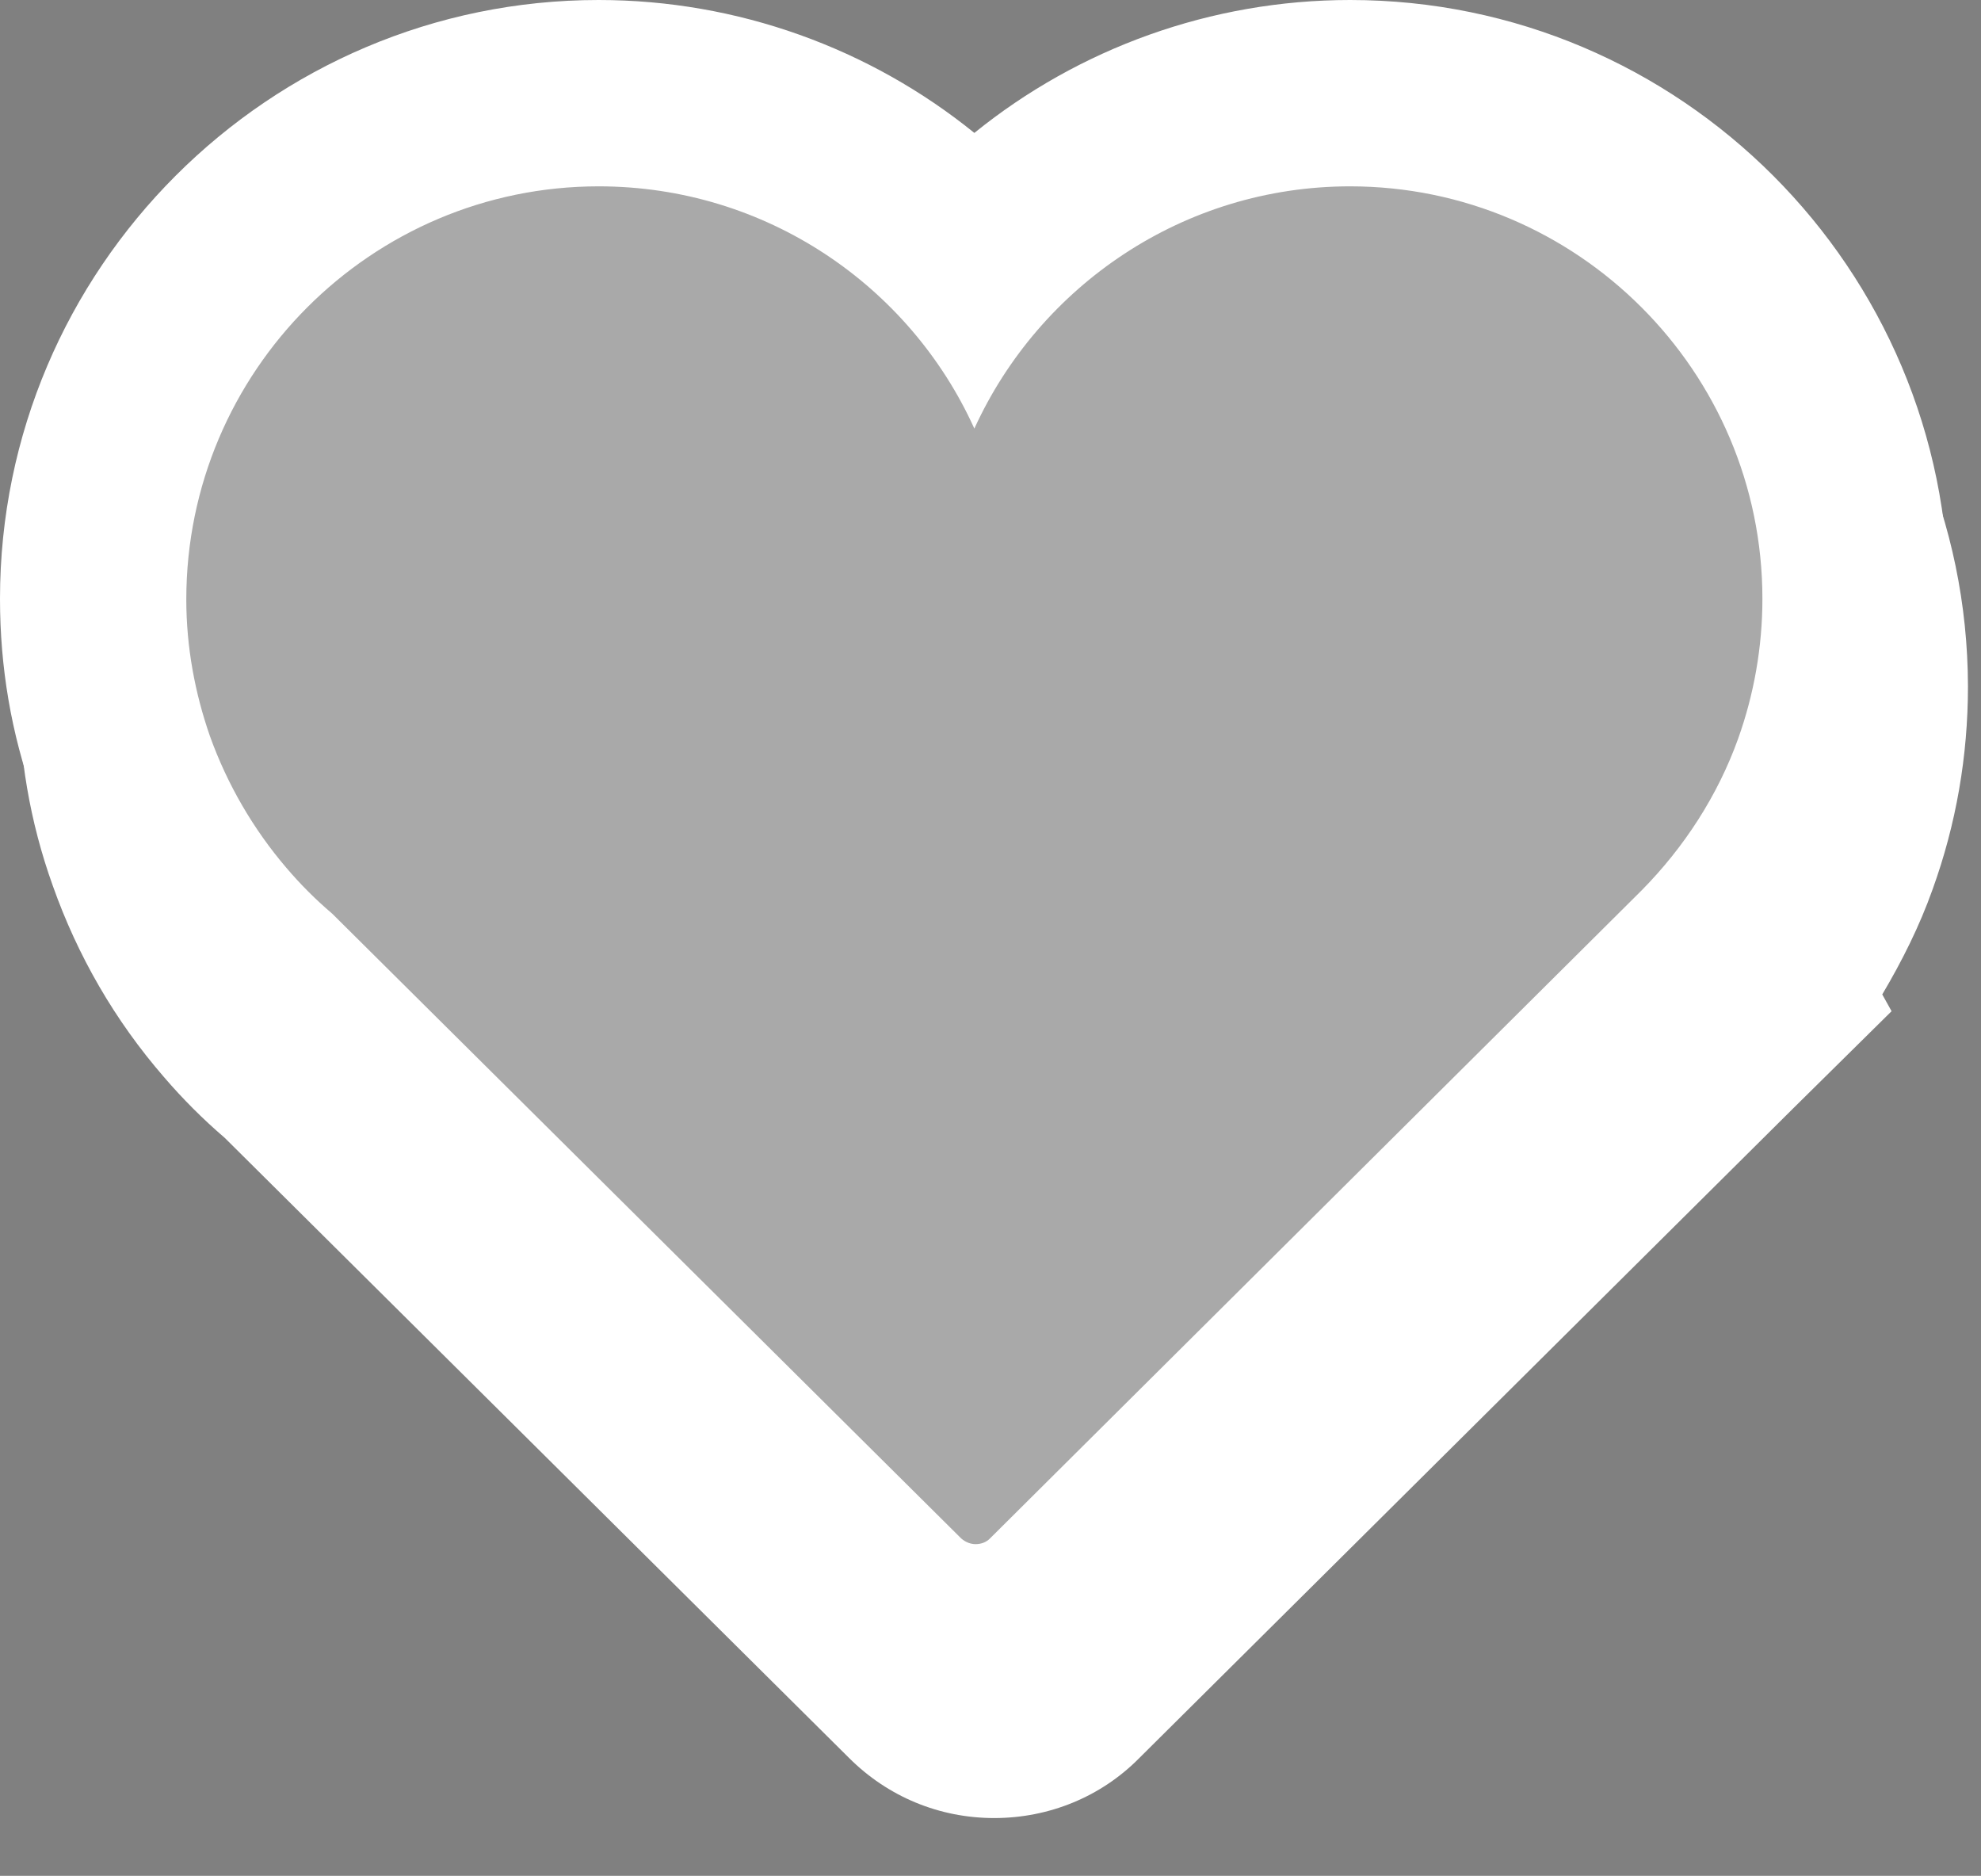 <?xml version="1.0" encoding="utf-8"?>
<!-- Generator: Adobe Illustrator 19.1.1, SVG Export Plug-In . SVG Version: 6.00 Build 0)  -->
<svg version="1.1" id="Ebene_1" xmlns="http://www.w3.org/2000/svg" xmlns:xlink="http://www.w3.org/1999/xlink" x="0px" y="0px"
	 viewBox="0 0 319 302" style="enable-background:new 0 0 319 302;" xml:space="preserve">
<rect x="0" y="0" width="319" height="302" fill="#808080" stroke="none"/>
<style type="text/css">
	.st0{fill-rule:evenodd;clip-rule:evenodd;}
	.st1{fill:#FFFFFF;}
	.st2{fill:#A9A9A9;}
</style>
<g>
	<path class="st0" d="M454.4,280c-25.6,0-50-9-67-24.8c-10.8-10.1-18.5-22.5-22.6-36.8c-2.2-7.5-3.4-15.5-3.6-23.7
		c-0.2-8.4,0.6-17.3,2.5-26.5c3.8-18.8,12.1-39.2,24.5-60.4c6.6-11.2,14.1-22.4,23-34.2c9.2-12.2,19.4-24.3,31-37l12.3-13.4
		l12.3,13.4c11.7,12.7,21.8,24.8,31,37c8.9,11.8,16.4,22.9,23,34.1c12.4,21.2,20.7,41.5,24.5,60.4c1.8,9.1,2.7,18,2.5,26.5
		c-0.2,8.3-1.4,16.3-3.6,23.7c-4.2,14.4-11.8,26.8-22.6,36.8C504.4,271,480,280,454.4,280L454.4,280z"/>
	<path class="st1" d="M454.4,45.4l1.2,1.4c10.6,11.5,20.7,23.5,30.1,35.9c7.9,10.5,15.4,21.4,22,32.7c10,17.1,18.8,36.2,22.7,55.8
		c1.5,7.6,2.4,15.4,2.2,23.1c-0.2,6.7-1.1,13.4-3,19.9c-3.4,11.6-9.6,21.8-18.5,30C496,258.3,474.9,265,454.4,265
		c-20.5,0-41.6-6.7-56.8-20.8c-8.9-8.2-15.1-18.4-18.4-30c-1.9-6.5-2.8-13.2-3-19.9c-0.2-7.8,0.6-15.5,2.2-23.1
		c4-19.6,12.7-38.6,22.7-55.8c6.6-11.3,14.1-22.2,22-32.7c9.4-12.5,19.6-24.4,30.1-35.9L454.4,45.4 M454.4,1l-22.1,24.1l-1.2,1.4
		c-12,13.1-22.4,25.5-31.9,38.1c-9.3,12.2-17.1,23.9-24,35.6c-13.5,23-22,44.2-26.2,65c-2.1,10.2-3,20.2-2.8,29.8
		c0.2,9.6,1.6,18.9,4.2,27.6c4.9,17,14,31.7,26.8,43.6c10.4,9.6,22.8,17,36.8,22c12.8,4.5,26.4,6.8,40.4,6.8c14,0,27.6-2.3,40.4-6.8
		c14.1-5,26.5-12.4,36.8-22c12.9-11.9,21.9-26.6,26.8-43.6c2.5-8.7,3.9-18,4.2-27.6c0.2-9.6-0.7-19.6-2.8-29.8
		c-4.2-20.8-12.8-42-26.2-65c-6.9-11.7-14.7-23.4-24-35.6c-9.5-12.6-19.9-25-31.9-38.1l-1.2-1.3L454.4,1L454.4,1z"/>
</g>
<g>
	<g>
		<path d="M160.1,277.8c-4.9,0-9.4-1.9-12.9-5.3L46.3,172.3c-3.1-2.6-6-5.5-8.6-8.6c-6.6-7.7-11.7-16.4-15.1-26
			c-3.1-8.7-4.6-17.8-4.6-27c0-44.9,36.5-81.4,81.4-81.4c23.4,0,45.3,10.1,60.5,27c15.2-16.9,37.1-27,60.5-27
			c44.9,0,81.4,36.5,81.4,81.4c0,9.5-1.6,18.8-4.8,27.6c-2.7,7.5-6.6,14.7-11.4,21.1l0.4,0.8l-8,8L172.9,272.5
			C169.5,275.9,164.9,277.8,160.1,277.8z"/>
		<path class="st1" d="M220.4,44.2c36.6,0,66.4,29.8,66.4,66.4c0,7.9-1.4,15.5-3.9,22.5c-3.3,9.2-8.7,17.5-15.5,24.4l0,0
			L162.4,261.9c-0.6,0.6-1.4,0.9-2.3,0.9c-0.8,0-1.6-0.3-2.3-0.9L56.5,161.3c-2.7-2.3-5.1-4.7-7.4-7.4c-5.3-6.2-9.5-13.4-12.3-21.2
			c-2.4-6.9-3.8-14.3-3.8-22C33,74,62.8,44.2,99.4,44.2c26.9,0,50.1,16,60.5,39C170.4,60.2,193.5,44.2,220.4,44.2 M220.4,14.2
			c-22.4,0-43.7,7.8-60.5,21.4C143.1,22,121.8,14.2,99.4,14.2C46.3,14.2,3,57.4,3,110.6c0,11,1.8,21.7,5.5,32
			c4,11.3,10,21.7,17.9,30.8c3,3.5,6.3,6.8,9.8,9.8l100.5,99.8c6.3,6.3,14.6,9.7,23.4,9.7c8.8,0,17.2-3.4,23.4-9.7l105.1-104.4
			l16-15.8l-1.5-2.7c3.2-5.4,6-11,8.1-16.9c3.8-10.5,5.7-21.5,5.7-32.7C316.8,57.4,273.6,14.2,220.4,14.2L220.4,14.2z"/>
	</g>
</g>
<g>
	<g>
		<path class="st2" d="M157.1,263.7c-4.9,0-9.4-1.9-12.9-5.3L43.3,158.1c-3.1-2.6-6-5.5-8.6-8.6c-6.6-7.7-11.7-16.4-15.1-26
			c-3.1-8.7-4.6-17.8-4.6-27C15,51.5,51.5,15,96.4,15c23.4,0,45.3,10.1,60.5,27c15.2-16.9,37.1-27,60.5-27
			c44.9,0,81.4,36.5,81.4,81.4c0,9.5-1.6,18.8-4.8,27.6c-2.7,7.5-6.6,14.7-11.4,21.1l0.4,0.8l-8,8L169.9,258.4
			C166.5,261.8,161.9,263.7,157.1,263.7z"/>
		<path class="st1" d="M217.4,30c36.6,0,66.4,29.8,66.4,66.4c0,7.9-1.4,15.5-3.9,22.5c-3.3,9.2-8.7,17.5-15.5,24.4l0,0L159.4,247.7
			c-0.6,0.6-1.4,0.9-2.3,0.9c-0.8,0-1.6-0.3-2.3-0.9L53.5,147.1c-2.7-2.3-5.1-4.7-7.4-7.4c-5.3-6.2-9.5-13.4-12.3-21.2
			c-2.4-6.9-3.8-14.3-3.8-22C30,59.8,59.8,30,96.4,30c26.9,0,50.1,16,60.5,39C167.4,46,190.6,30,217.4,30 M217.4,0
			c-22.4,0-43.7,7.8-60.5,21.4C140.1,7.8,118.8,0,96.4,0C43.3,0,0,43.3,0,96.4c0,11,1.8,21.7,5.5,32c4,11.3,10,21.7,17.9,30.8
			c3,3.5,6.3,6.8,9.8,9.8L133.6,269c6.3,6.3,14.6,9.7,23.4,9.7c8.8,0,17.2-3.4,23.4-9.7l105.1-104.4l16-15.8l-1.5-2.7
			c3.2-5.4,6-11,8.1-16.9c3.8-10.5,5.7-21.5,5.7-32.7C313.8,43.3,270.6,0,217.4,0L217.4,0z"/>
	</g>
</g>
</svg>
